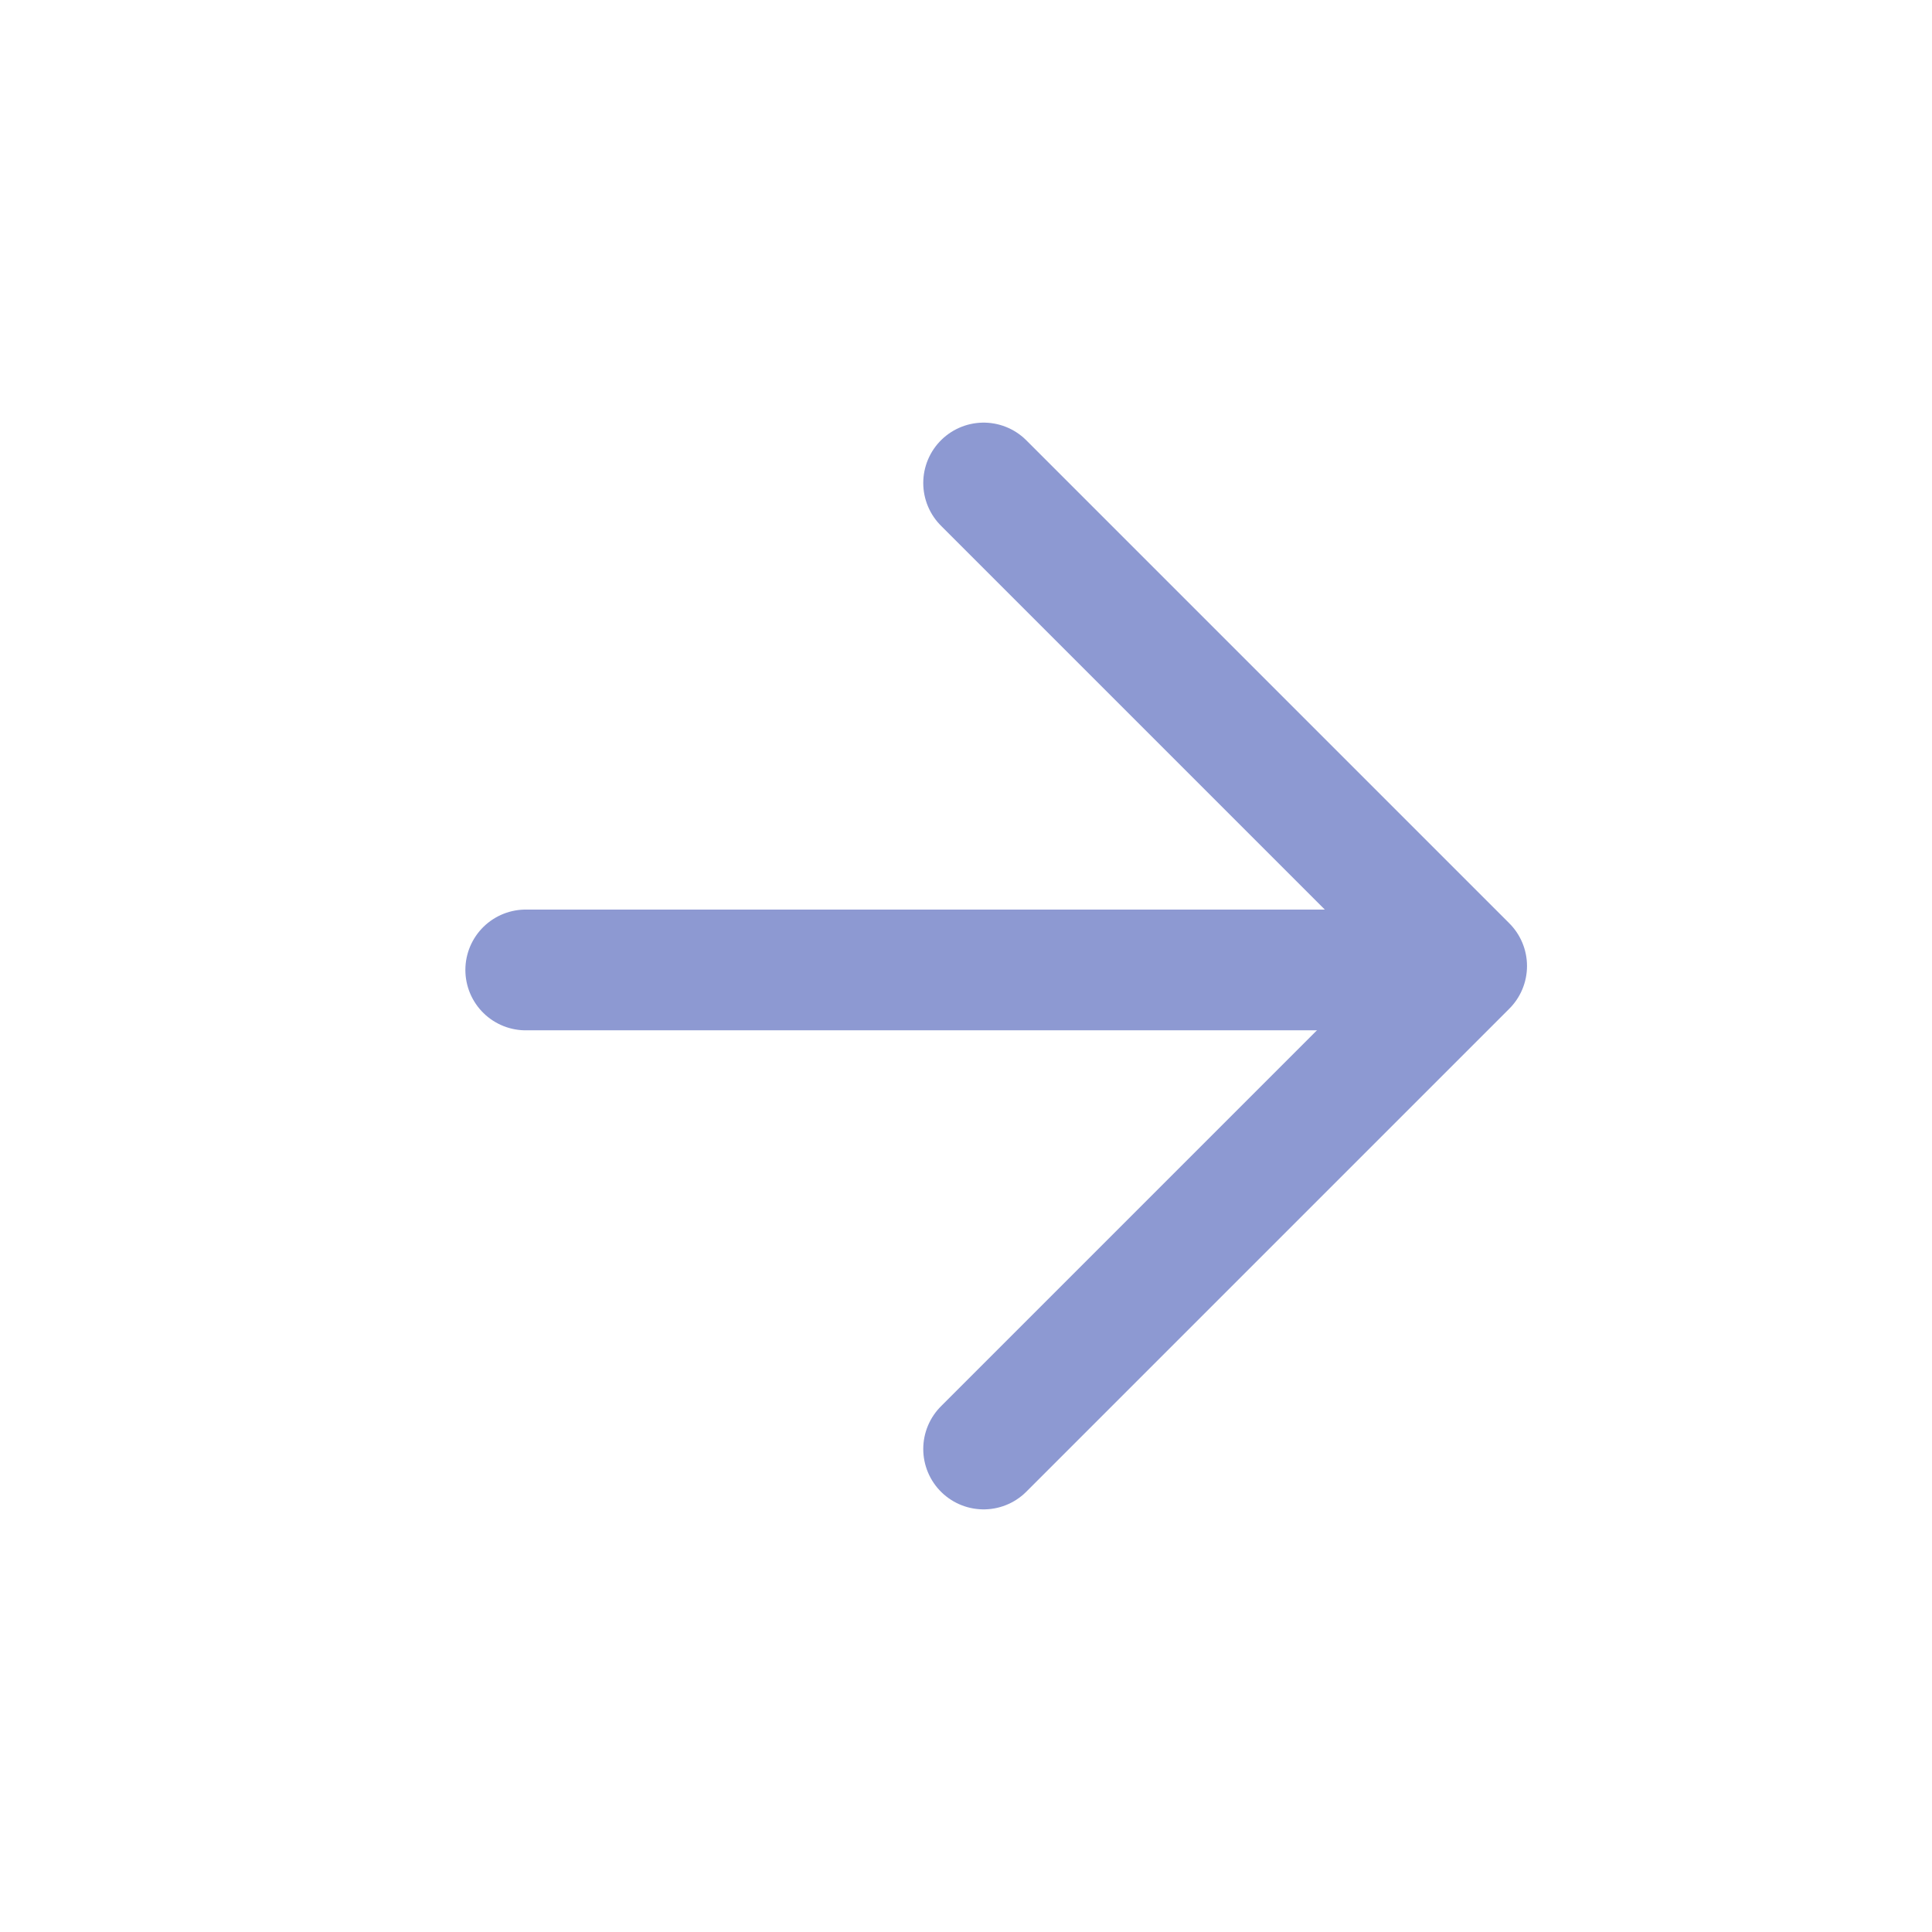 <svg width="24" height="24" viewBox="0 0 24 24" fill="none" xmlns="http://www.w3.org/2000/svg">
<path d="M12.219 18L18.219 12L12.219 6" stroke="#8D99D2" stroke-width="1.5" stroke-linecap="round" stroke-linejoin="round"/>
<line x1="6.531" y1="12.049" x2="16.657" y2="12.049" stroke="#8D99D2" stroke-width="1.5" stroke-linecap="round"/>
</svg>
